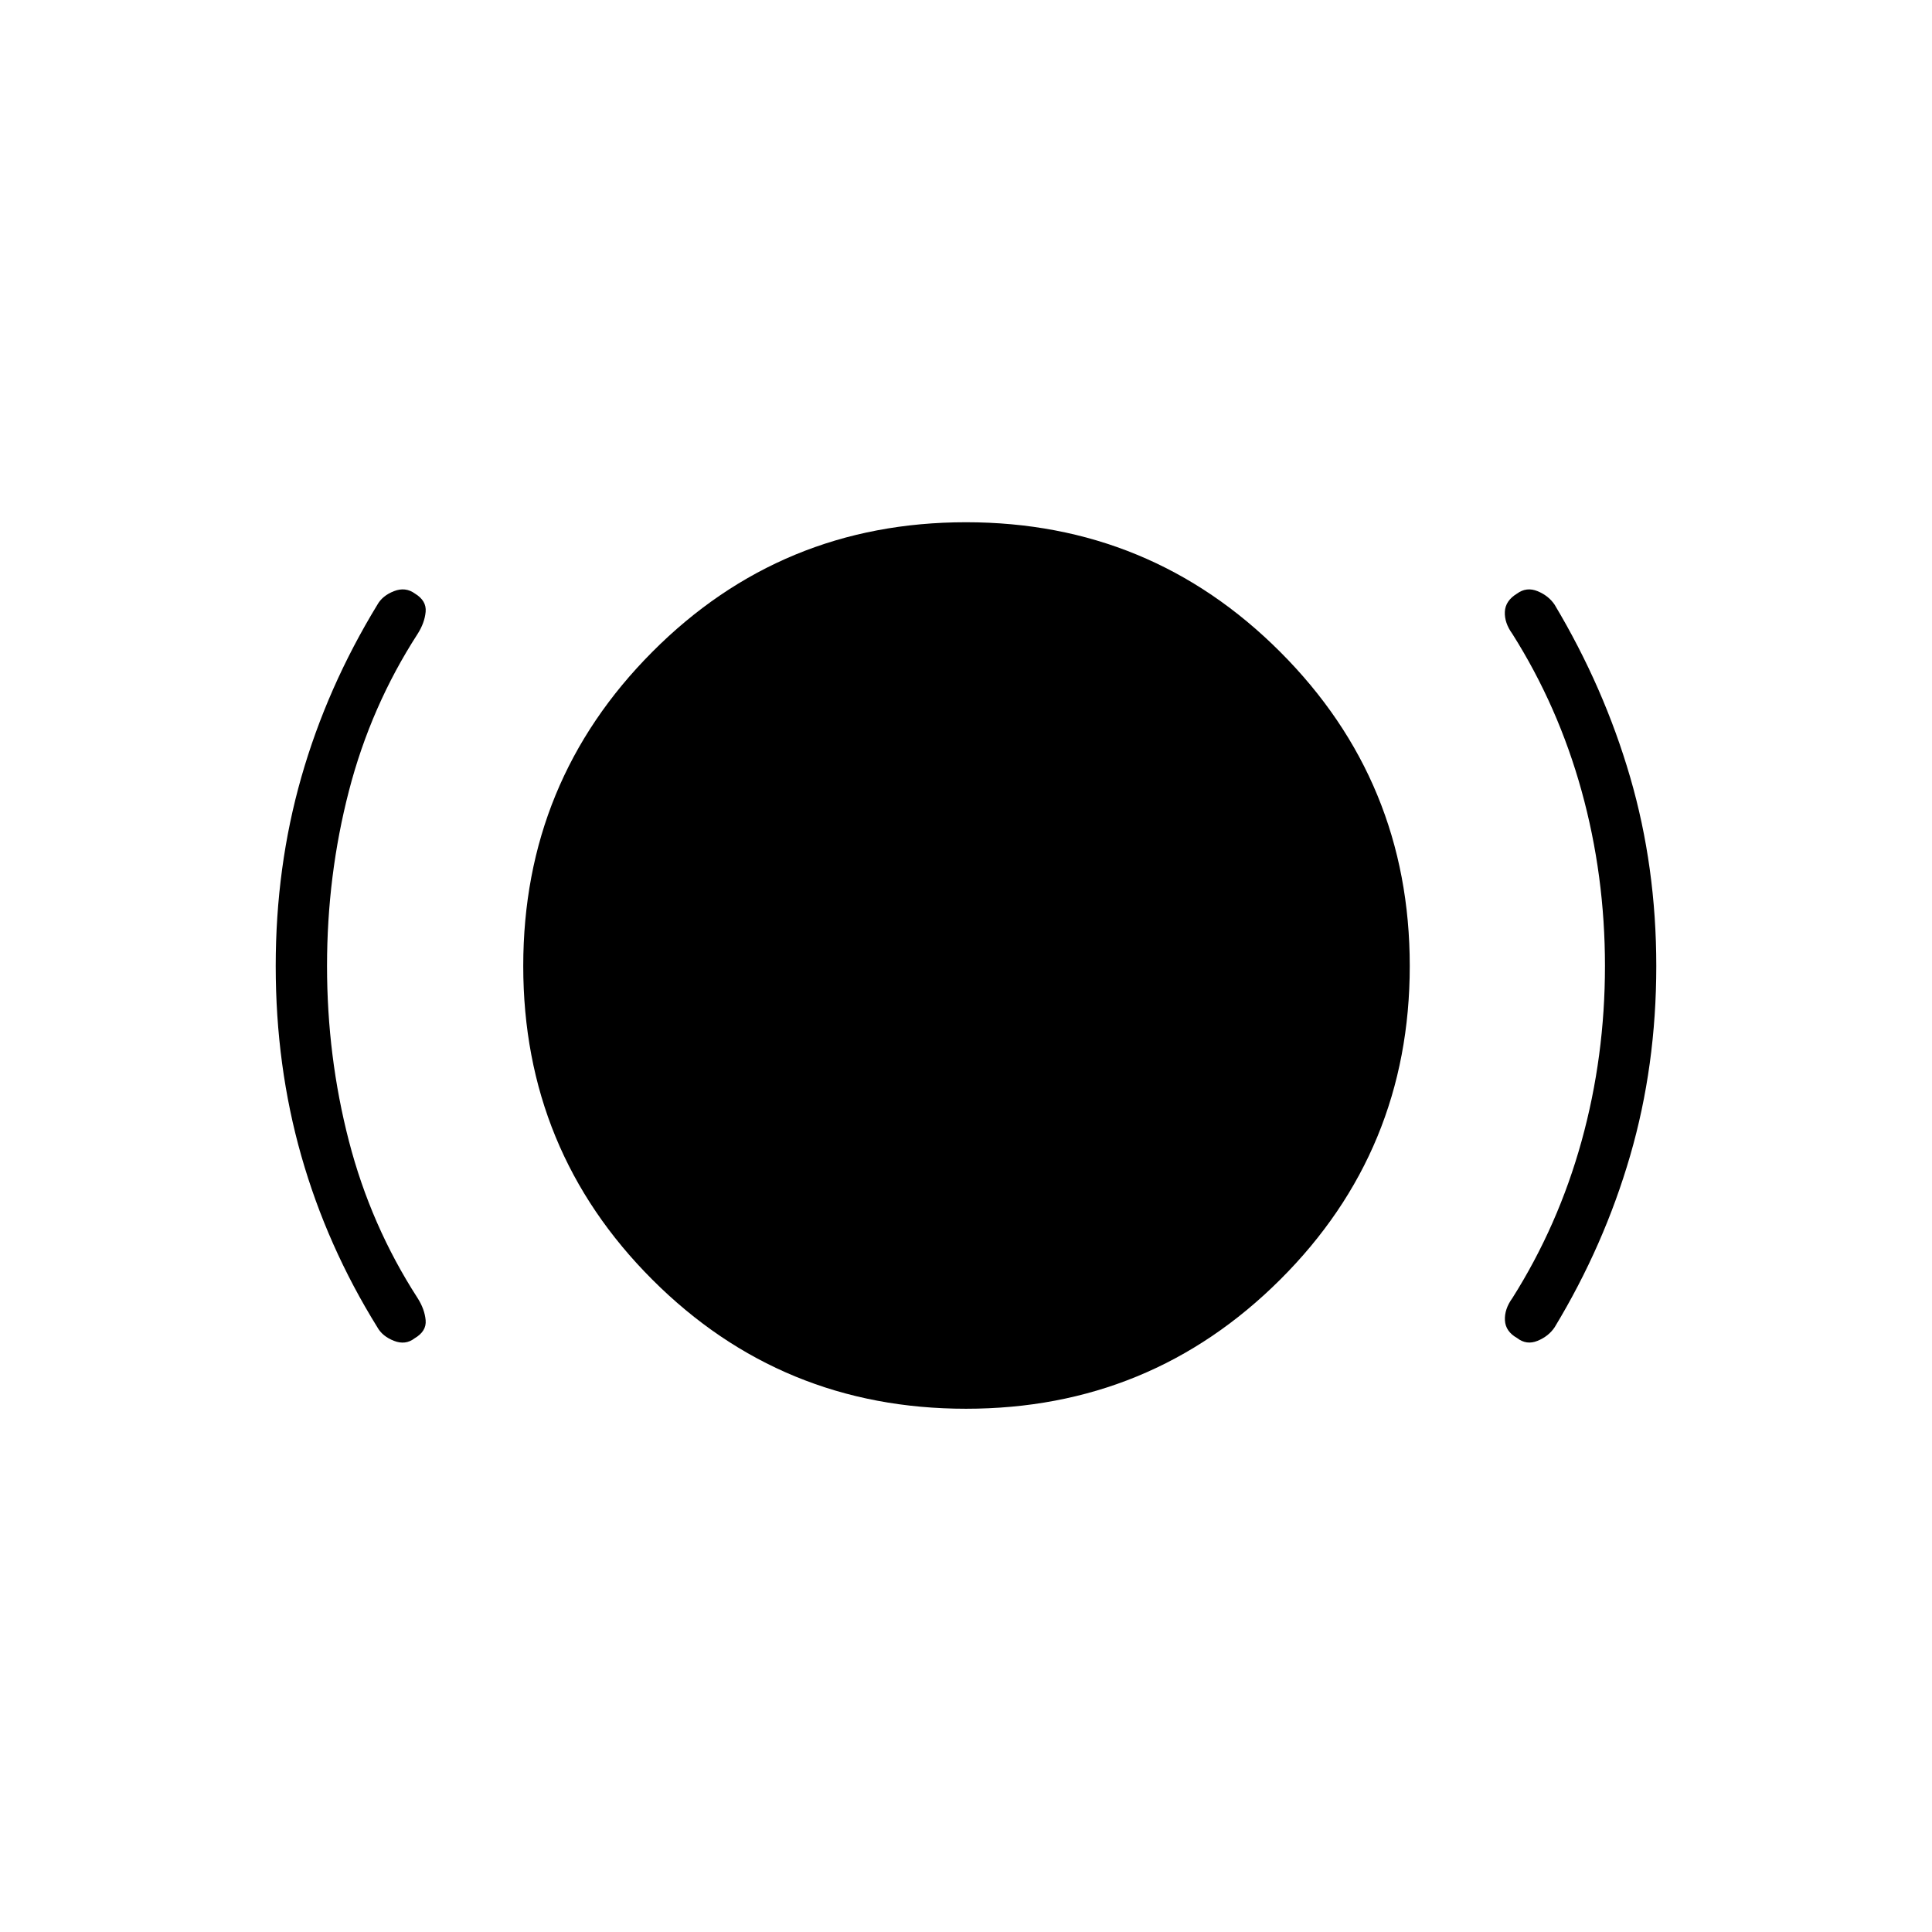 <svg xmlns="http://www.w3.org/2000/svg" height="24" viewBox="0 -960 960 960" width="24"><path d="M162.5-480q0 45 10.88 87 10.87 42 34.12 78 3.5 5.5 4 11t-5.5 9q-4.5 3.5-10.25 1.25t-8.25-6.75q-25.01-40.31-37.76-85.06Q137-430.32 137-480q0-49.28 12.75-93.89t37.75-85.61q2.5-4.5 8.25-6.75t10.47 1.22q5.78 3.53 5.28 9.03t-4 11q-23.25 36-34.12 78-10.88 42-10.88 87ZM480-260q-91.71 0-155.85-64.15Q260-388.29 260-480t64.15-156.1q64.14-64.4 155.85-64.4t156.1 64.4q64.4 64.39 64.4 156.1t-64.4 155.85Q571.71-260 480-260Zm317.5-220q0-45-11.62-87-11.63-42-34.38-78-4-5.5-3.75-11t6.03-9.03q4.72-3.47 10.22-1.22 5.5 2.25 8.5 6.75 24.5 41 37.5 85.61T823-480q0 49.61-13 94.31-13 44.69-37.5 85.19-3 4.5-8.5 6.75t-10.18-1.4q-5.73-3.24-6.03-8.79-.29-5.56 3.71-11.06 22.75-36 34.38-78 11.62-42 11.62-87Z"/></svg>